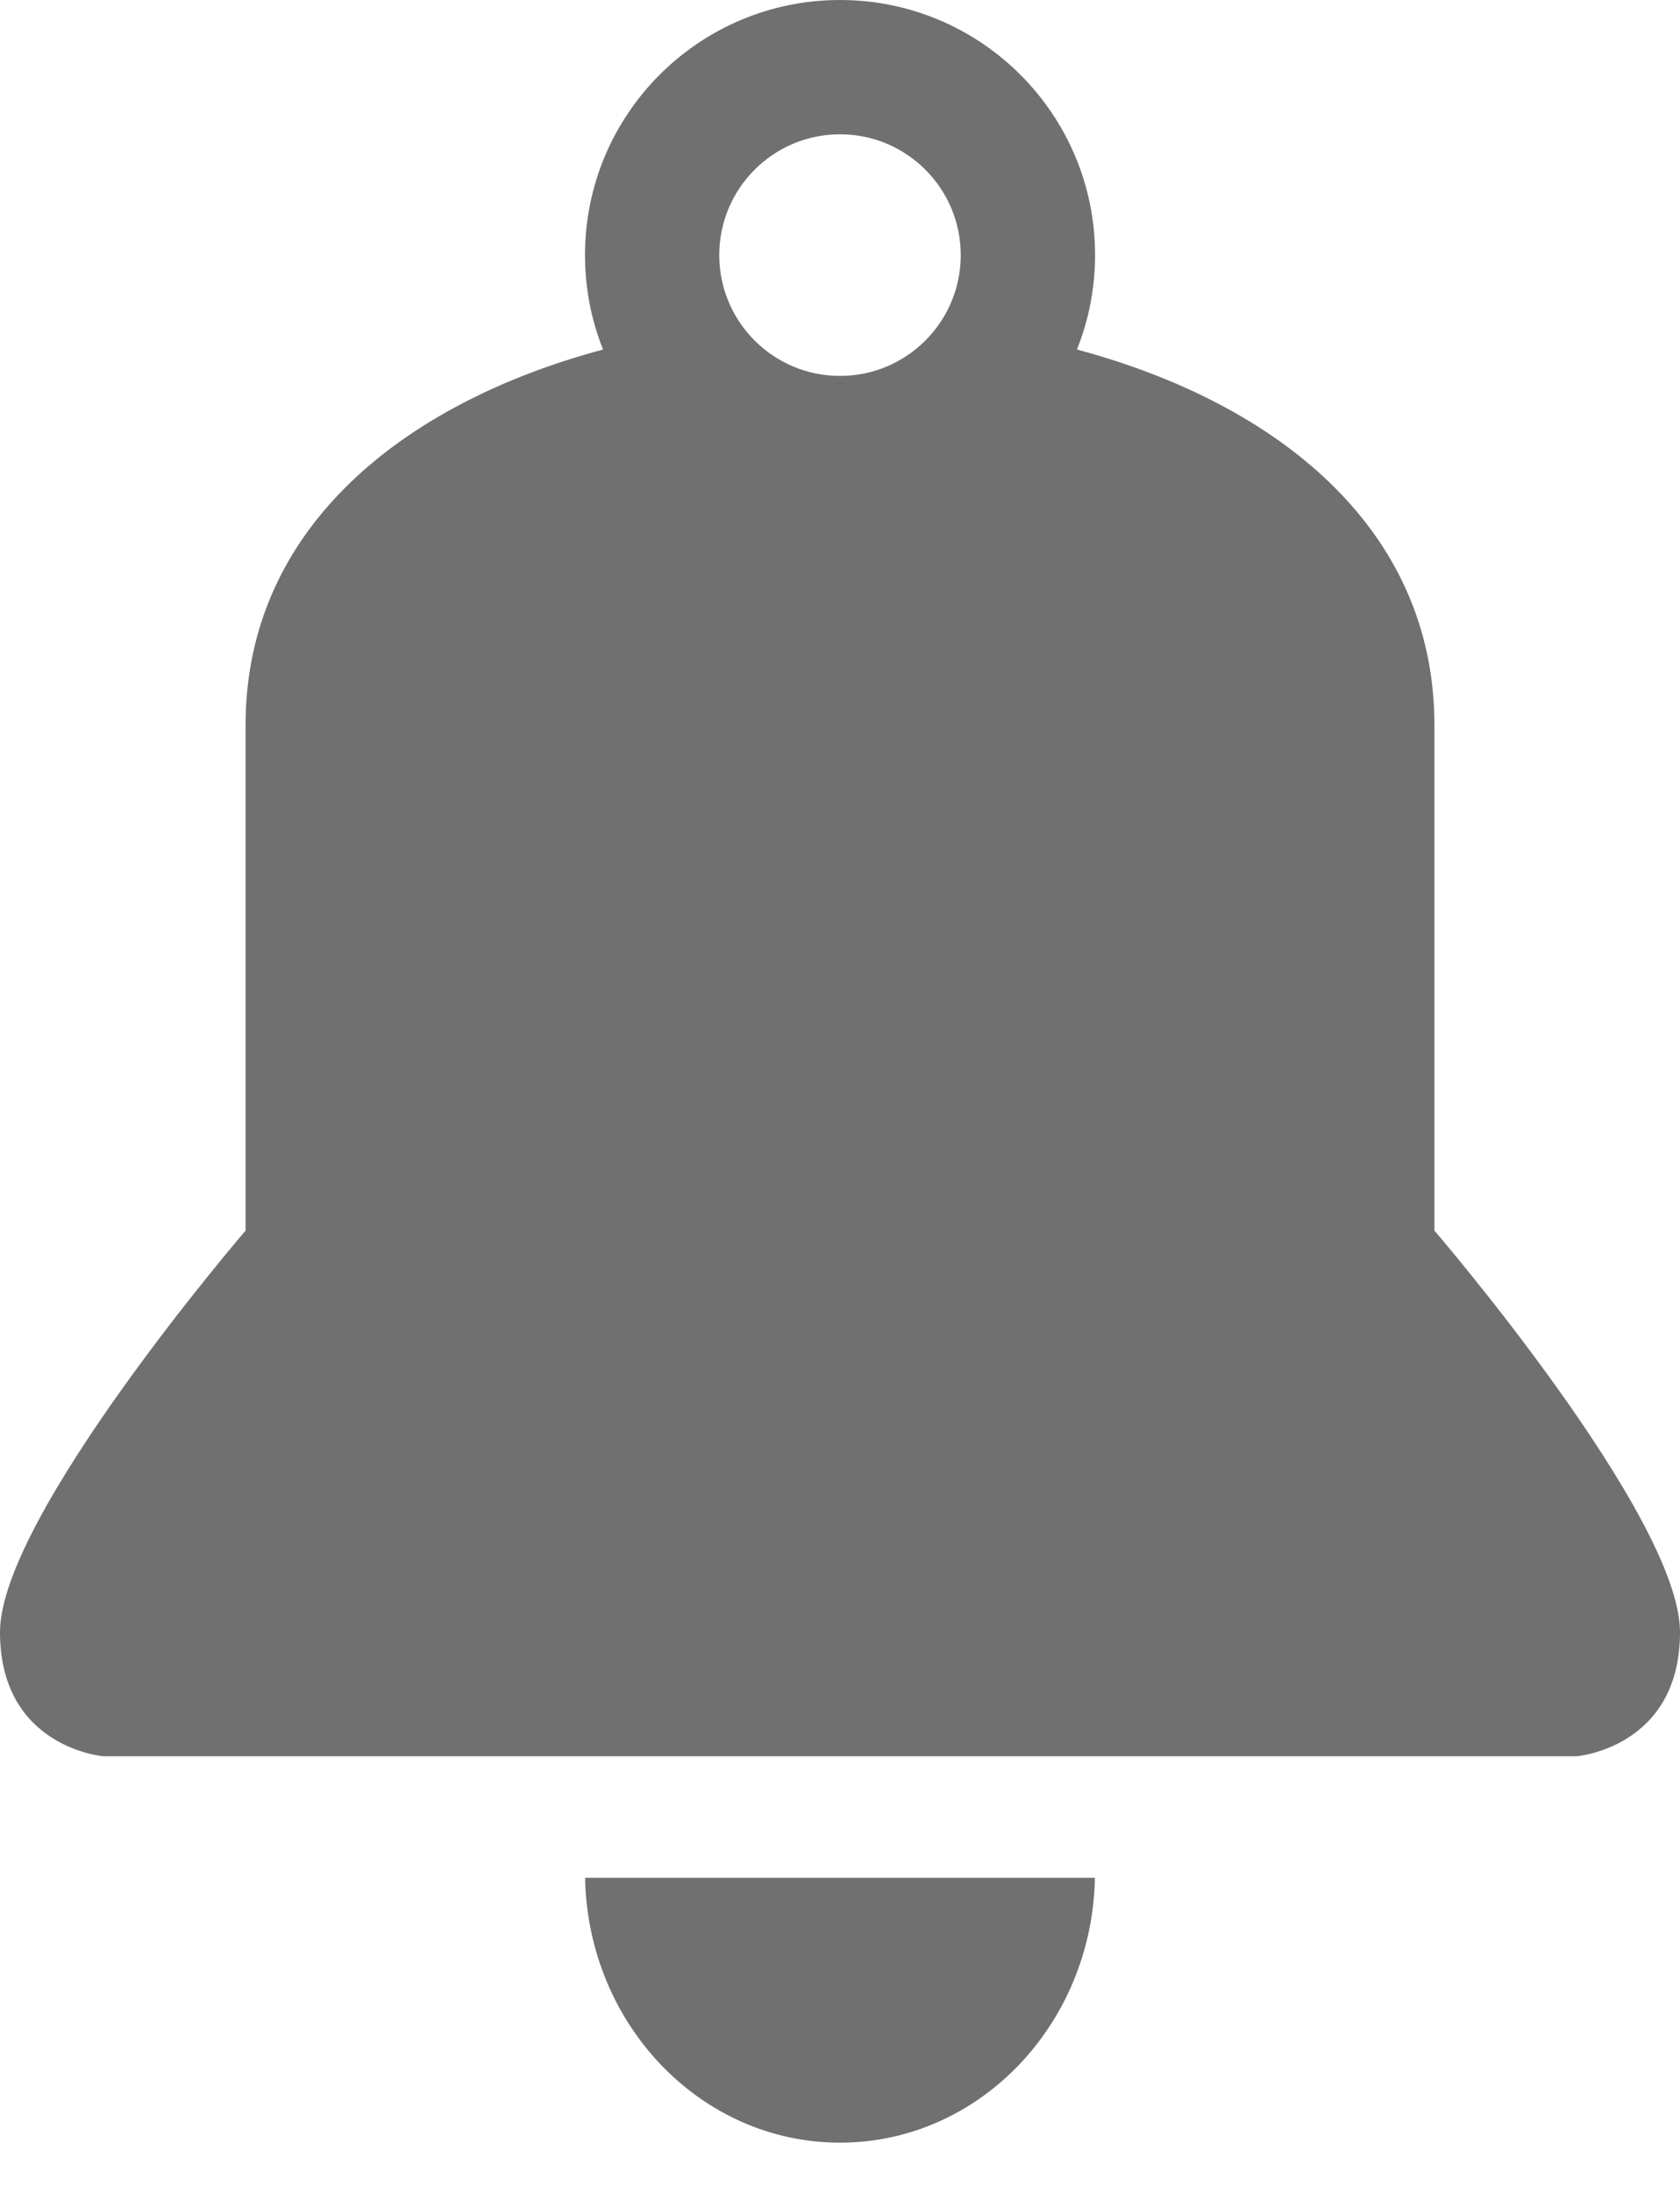 <svg width="23" height="30" viewBox="0 0 23 30" fill="none" xmlns="http://www.w3.org/2000/svg">
<path fill-rule="evenodd" clip-rule="evenodd" d="M21.586 24.037C21.586 24.037 23 23.922 23 22.338C23 20.754 19.638 16.843 19.638 16.843C19.638 16.843 19.638 12.446 19.638 9.924C19.638 7.231 17.484 5.518 14.744 4.784C14.904 4.384 14.992 3.948 14.992 3.491C14.992 1.563 13.428 0 11.5 0C9.572 0 8.009 1.563 8.009 3.491C8.009 3.948 8.096 4.384 8.256 4.784C5.516 5.518 3.362 7.231 3.362 9.924C3.362 12.446 3.362 16.843 3.362 16.843C3.362 16.843 0 20.754 0 22.338C0 23.922 1.414 24.037 1.414 24.037H21.586ZM11.5 1.838C12.413 1.838 13.153 2.579 13.153 3.491C13.153 4.405 12.413 5.145 11.5 5.145C10.587 5.145 9.847 4.405 9.847 3.491C9.847 2.579 10.587 1.838 11.5 1.838ZM14.99 25.701C14.952 27.71 13.404 29.326 11.5 29.326C9.596 29.326 8.048 27.71 8.01 25.701H14.99Z" fill="#707070"/>
</svg>
